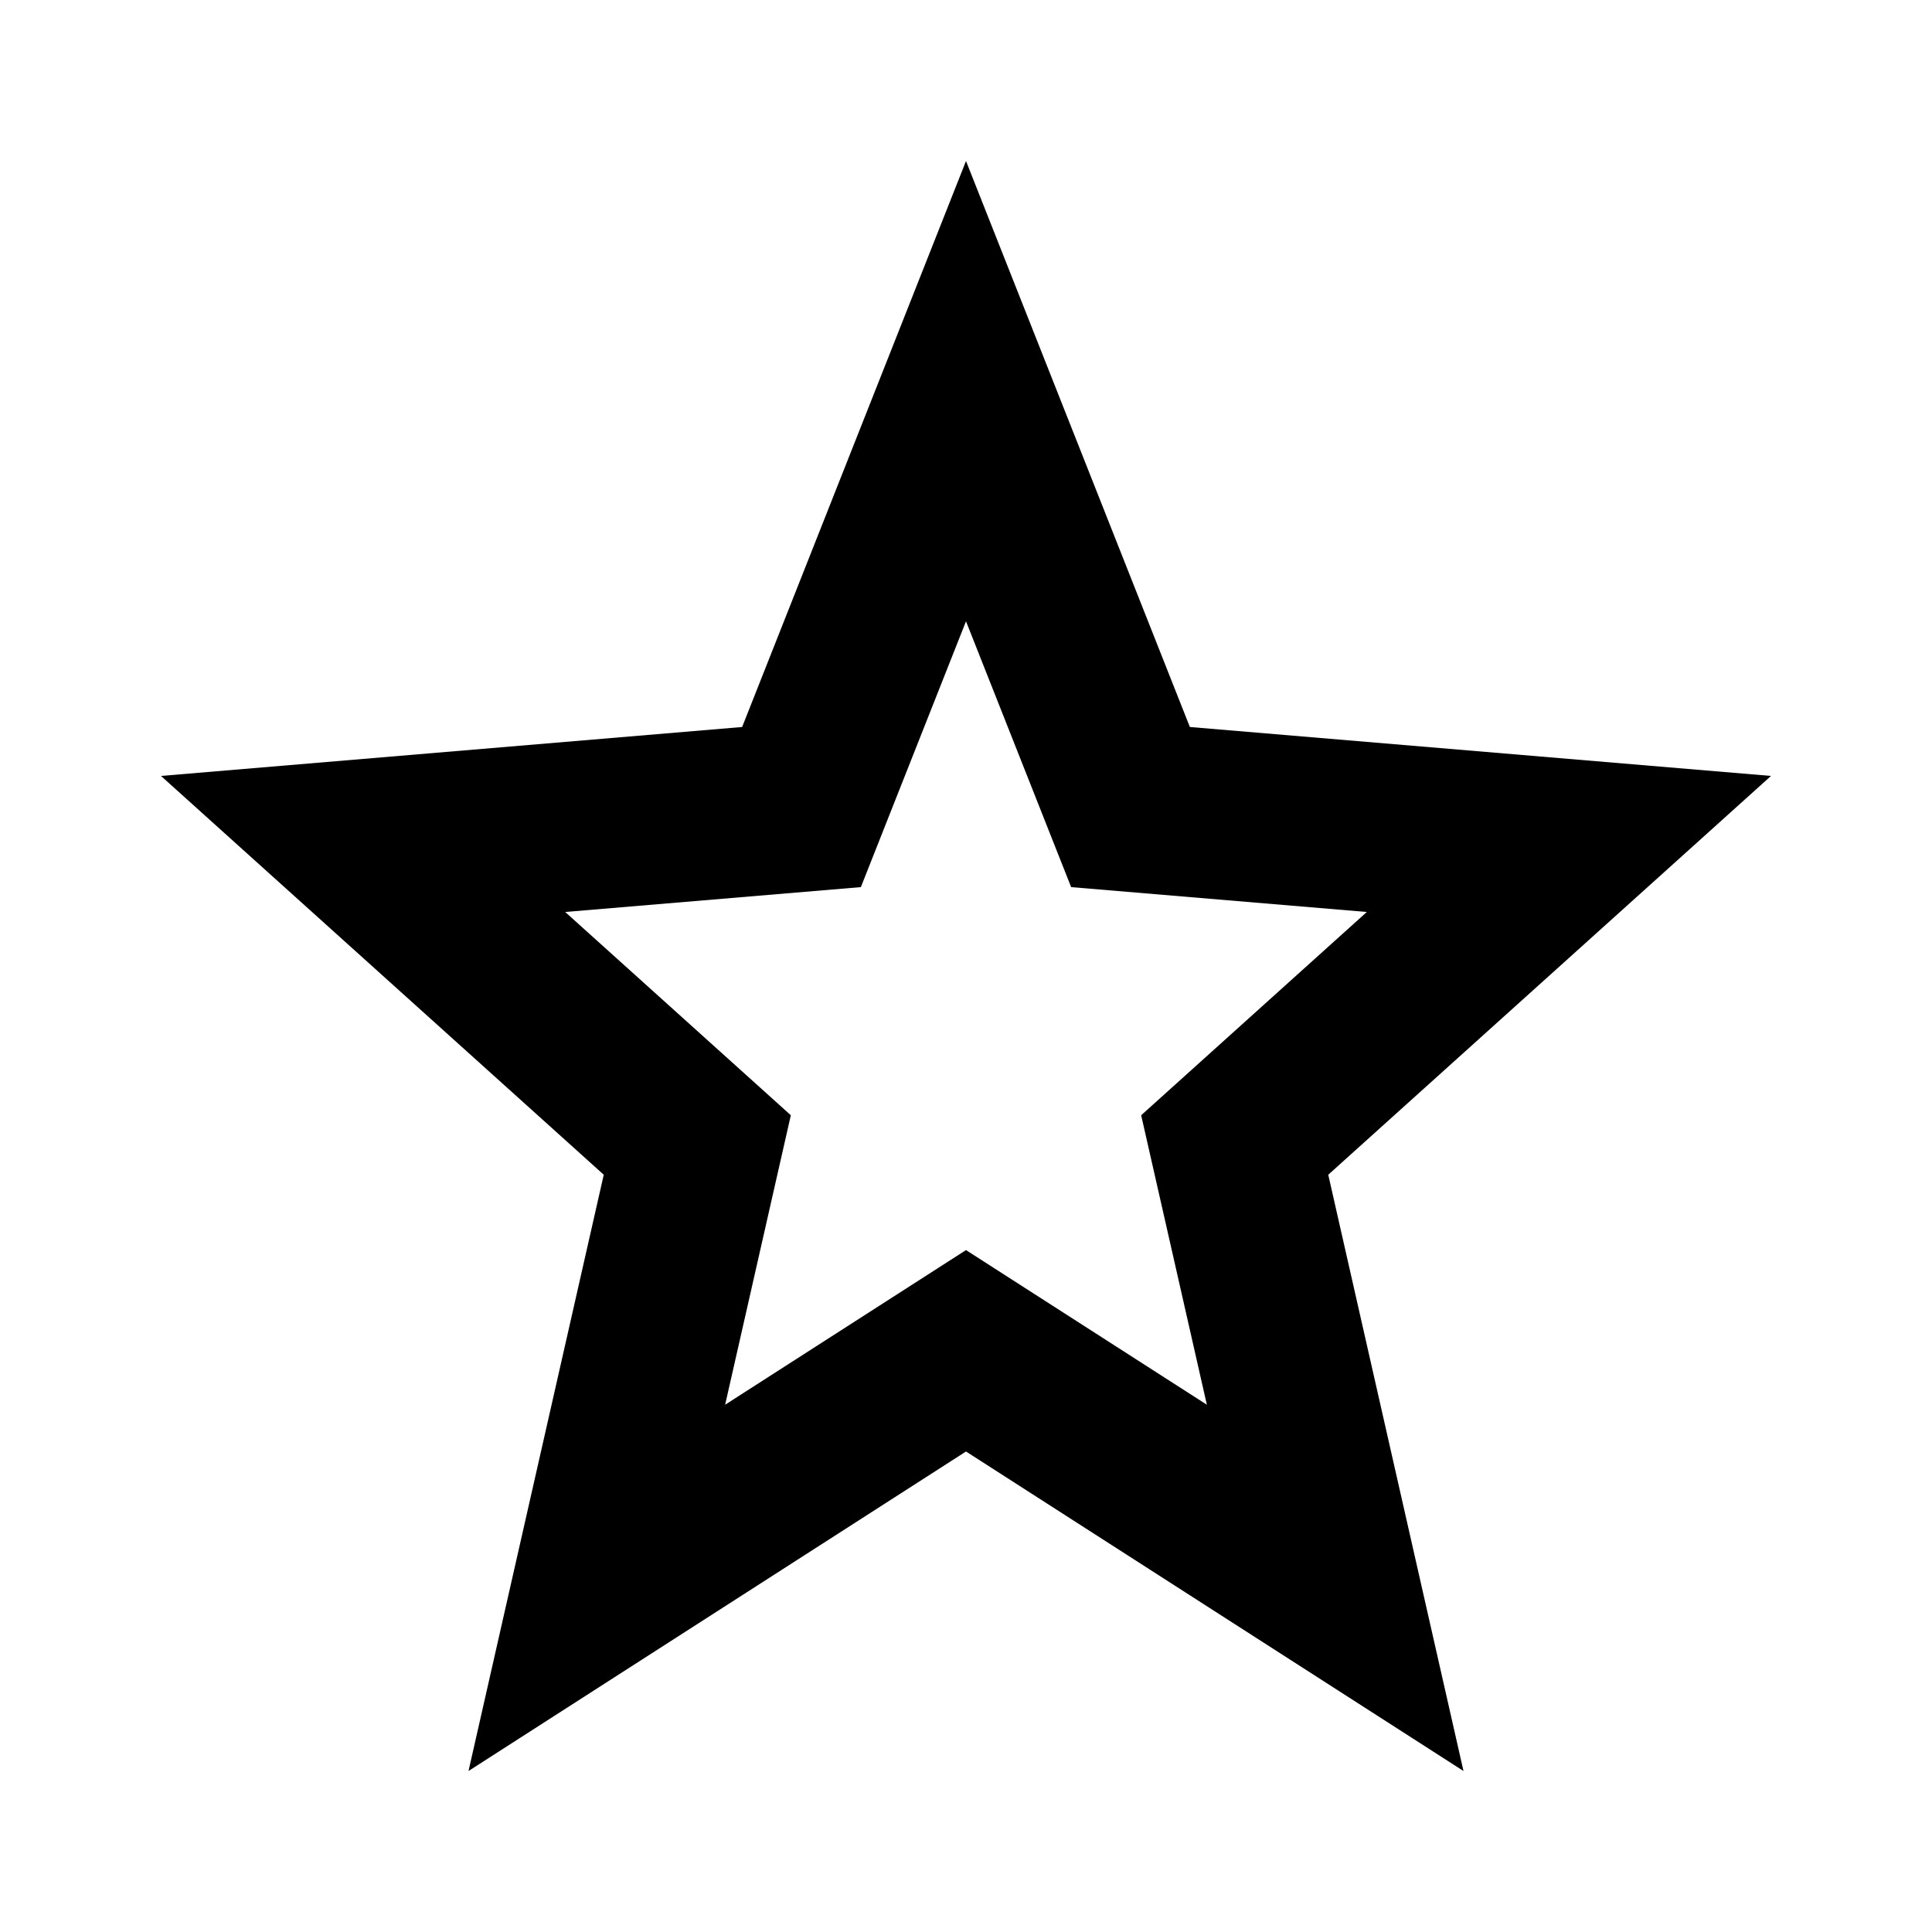 <svg width="24" height="24" viewBox="0 0 24 24" xmlns="http://www.w3.org/2000/svg">
    <path fill-rule="evenodd" clip-rule="evenodd" d="M14.781 9.031L12 2L9.219 9.031L2 9.639L7.5 14.593L5.82 22L12 18.031L18.18 22L16.5 14.593L22 9.639L14.781 9.031ZM16.979 11.329L13.306 11.02L12 7.718L10.694 11.02L7.021 11.329L9.824 13.854L9.008 17.45L12 15.529L14.992 17.45L14.176 13.854L16.979 11.329Z" />
</svg>
